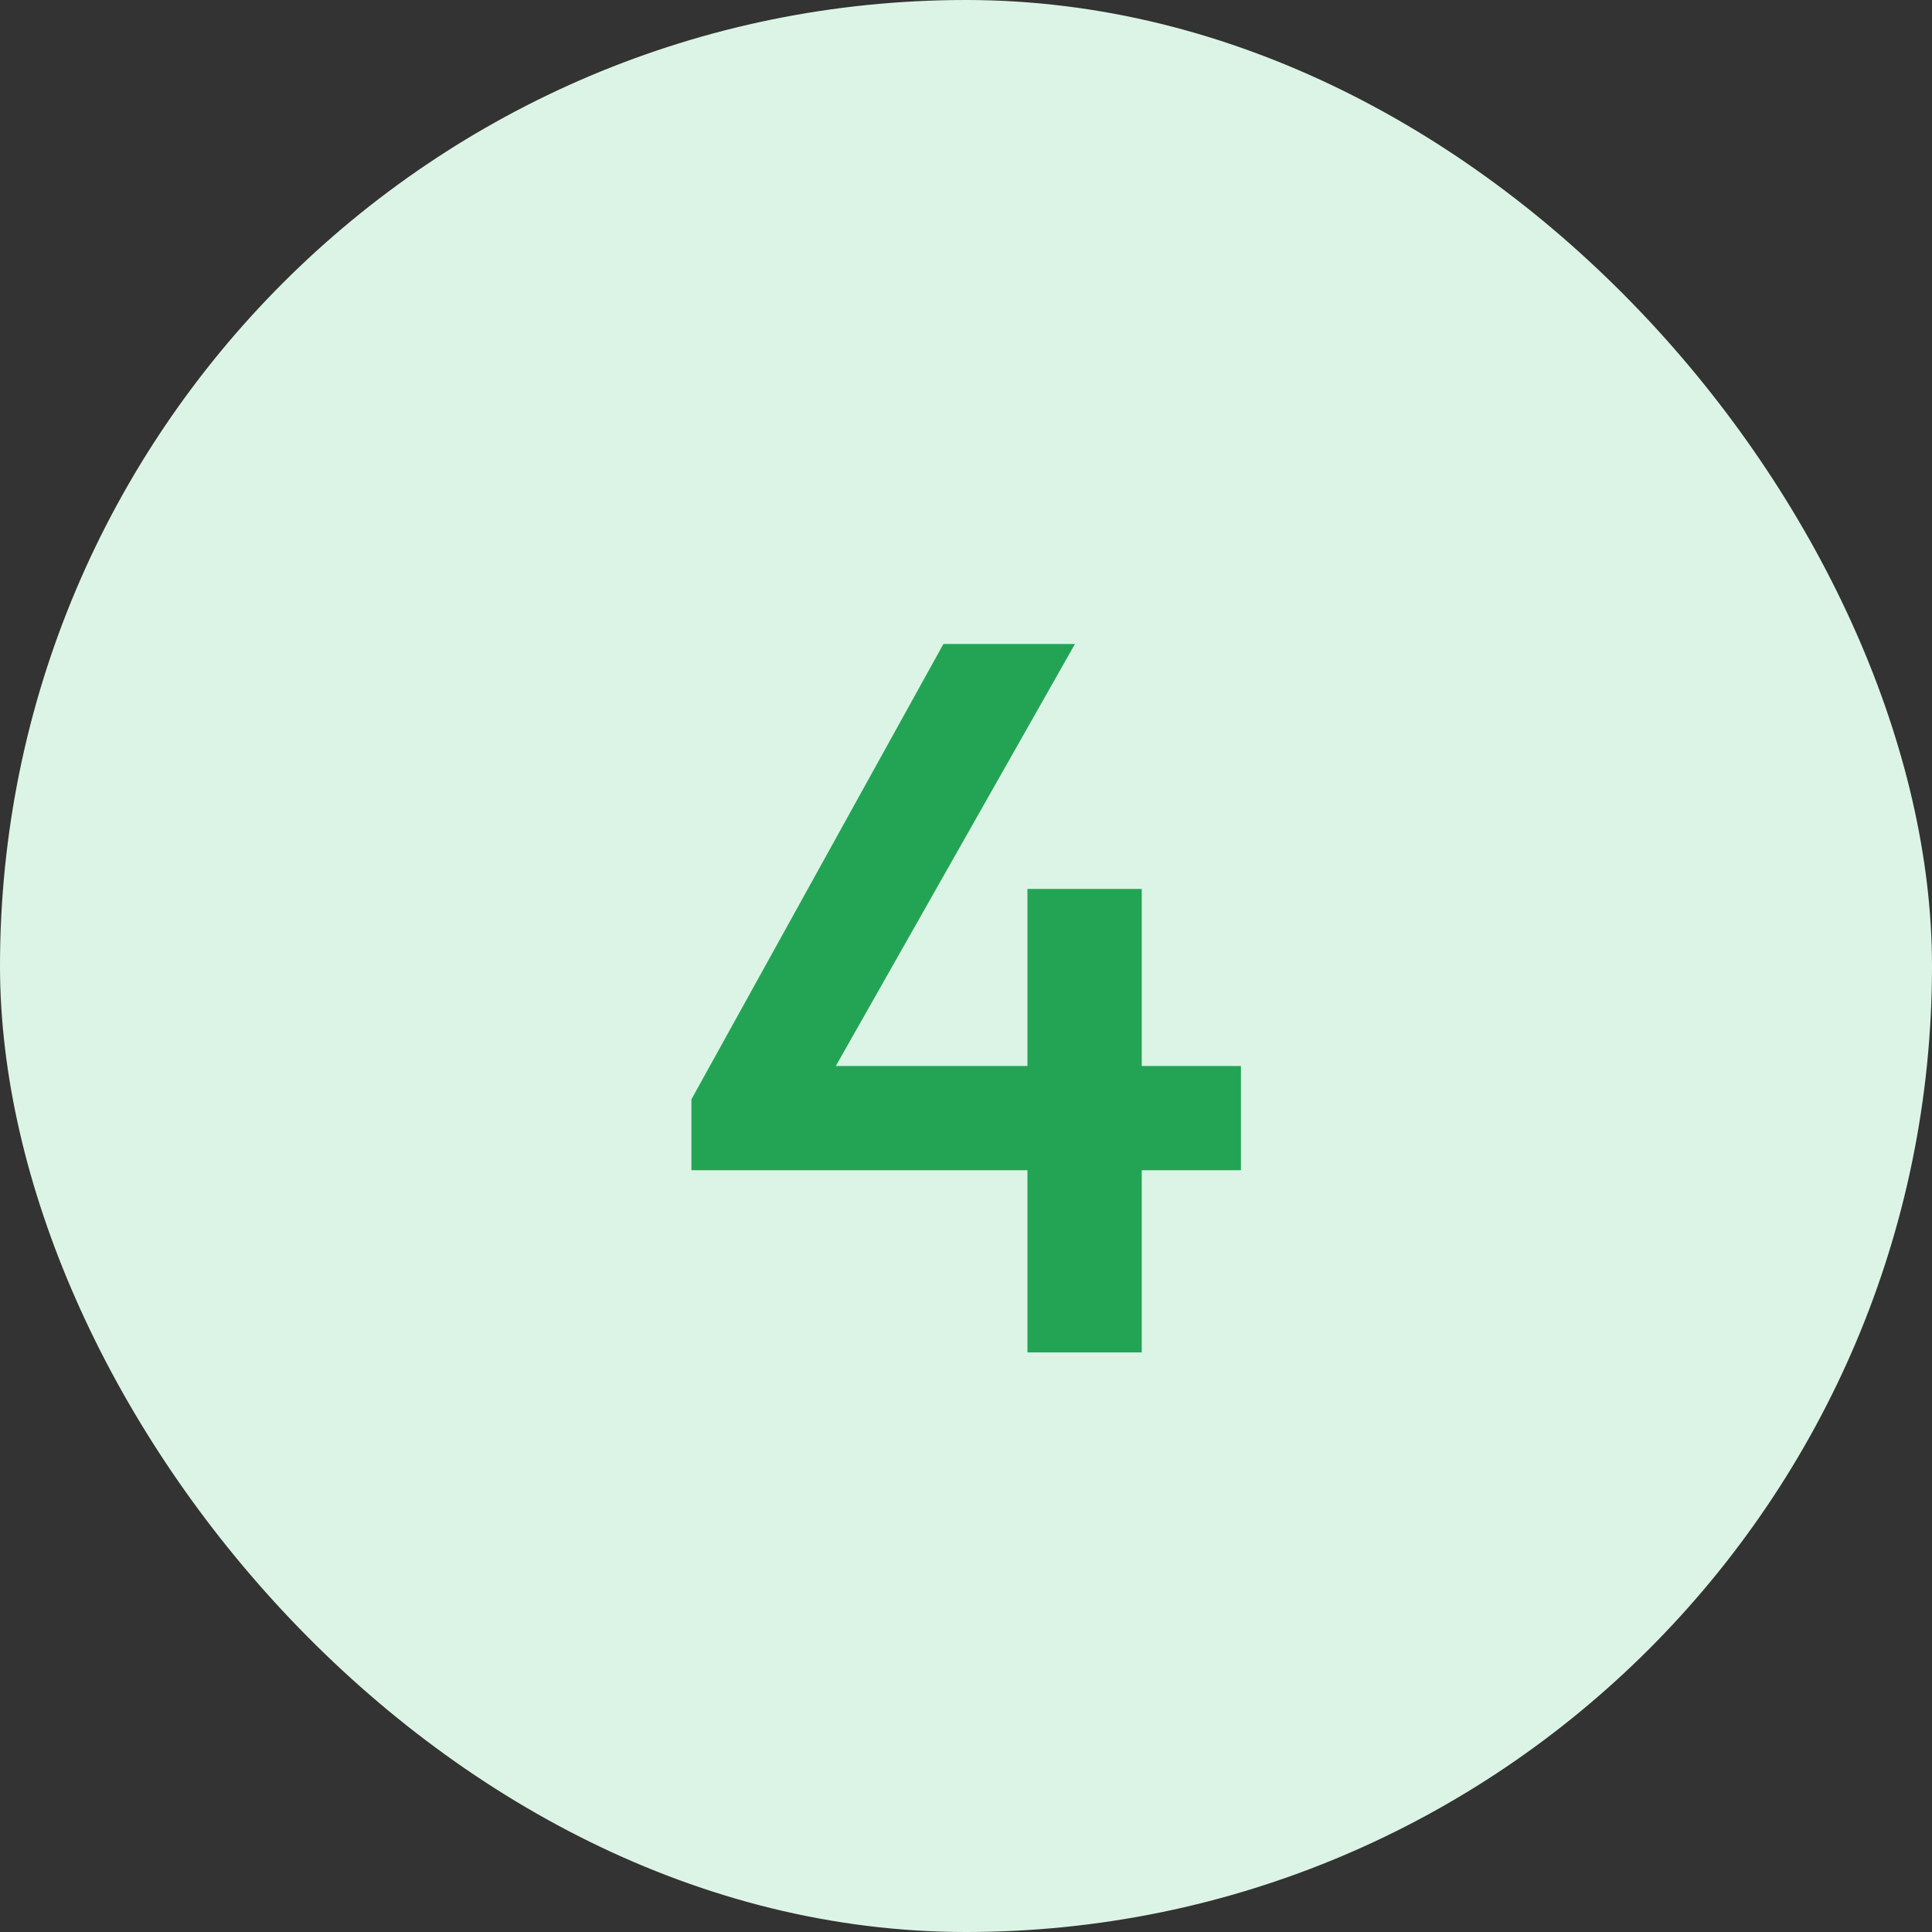 <svg width="30" height="30" viewBox="0 0 30 30" fill="none" xmlns="http://www.w3.org/2000/svg">
<rect x="0" y="0" width="30" height="30" fill="#333333" stroke="none"/>
<rect width="30" height="30" rx="15" fill="#DCF4E5"/>
<path d="M10.736 17.071L14.649 10H16.692L12.685 17.071H10.736ZM10.736 18.171V17.071L11.507 16.553H19.269V18.171H10.736ZM15.954 21V13.803H17.729V21H15.954Z" fill="#23A455"/>
</svg>
